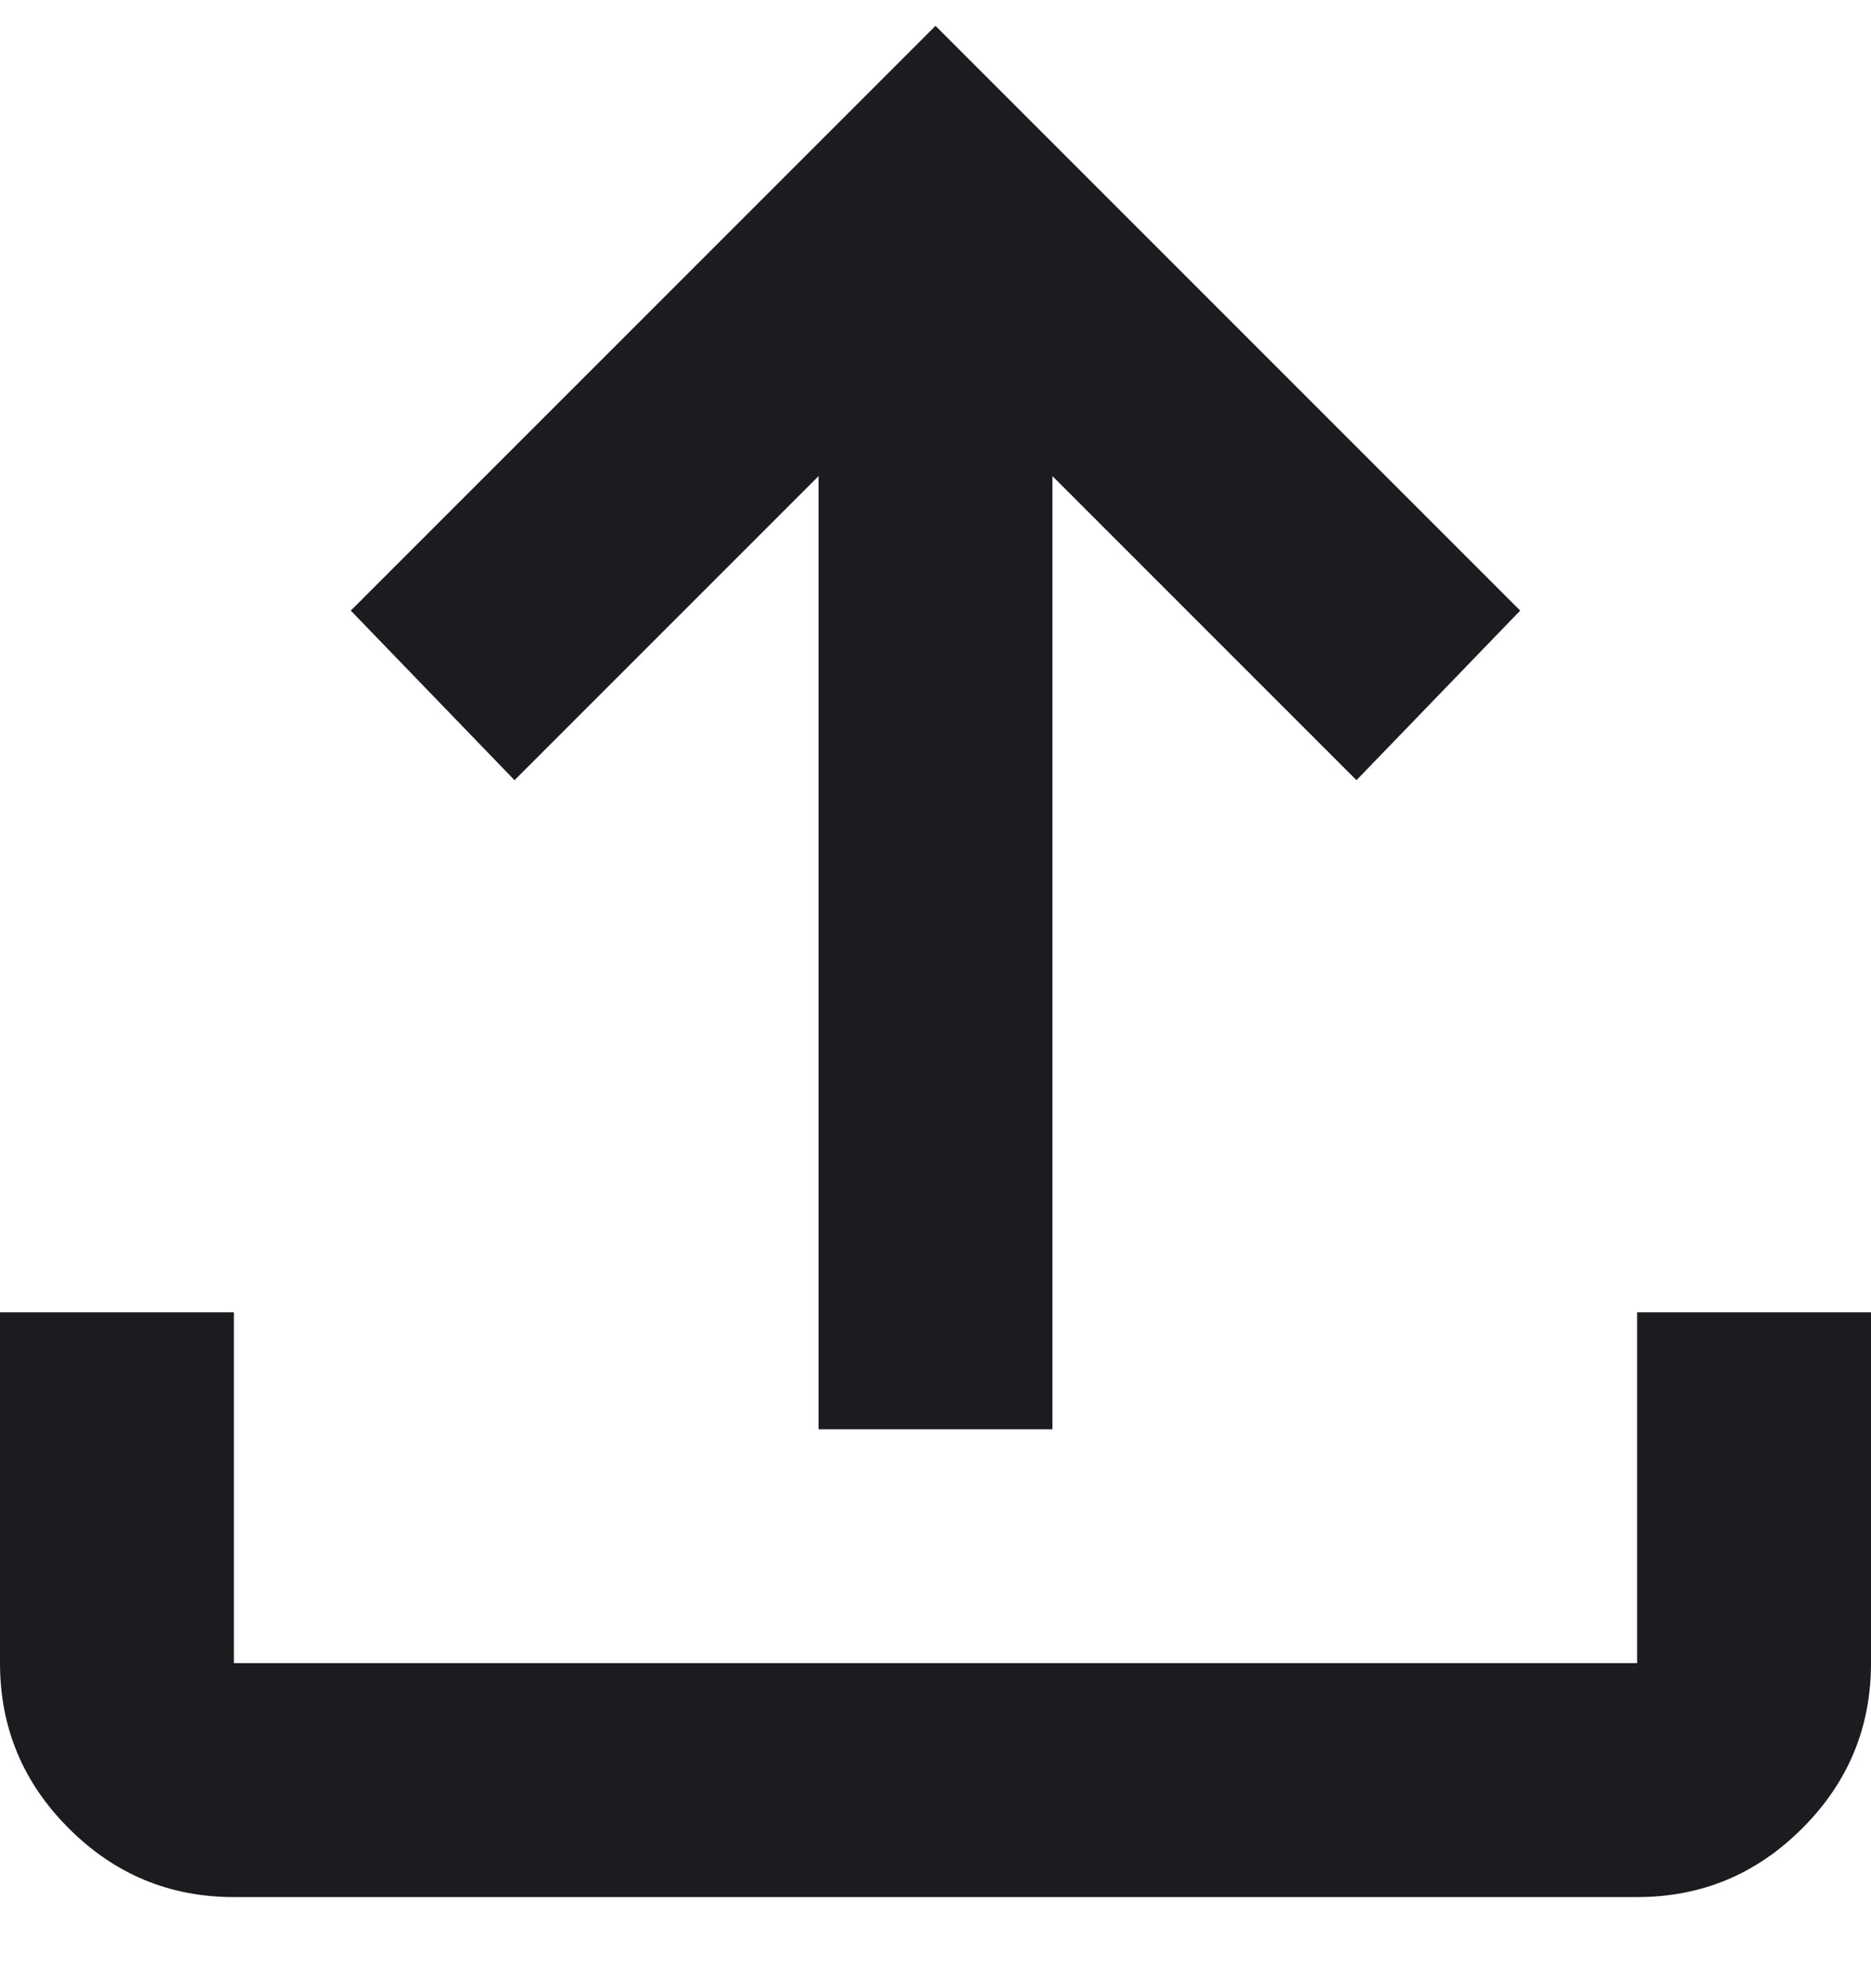 <svg width="16" height="17" viewBox="0 0 16 17" fill="none" xmlns="http://www.w3.org/2000/svg">
<path d="M7 12.221V4.071L4.4 6.671L3 5.221L8 0.221L13 5.221L11.6 6.671L9 4.071V12.221H7ZM2 16.221C1.45 16.221 0.979 16.025 0.588 15.633C0.196 15.242 0 14.771 0 14.221V11.221H2V14.221H14V11.221H16V14.221C16 14.771 15.804 15.242 15.412 15.633C15.021 16.025 14.55 16.221 14 16.221H2Z" fill="#1C1B1F"/>
</svg>
